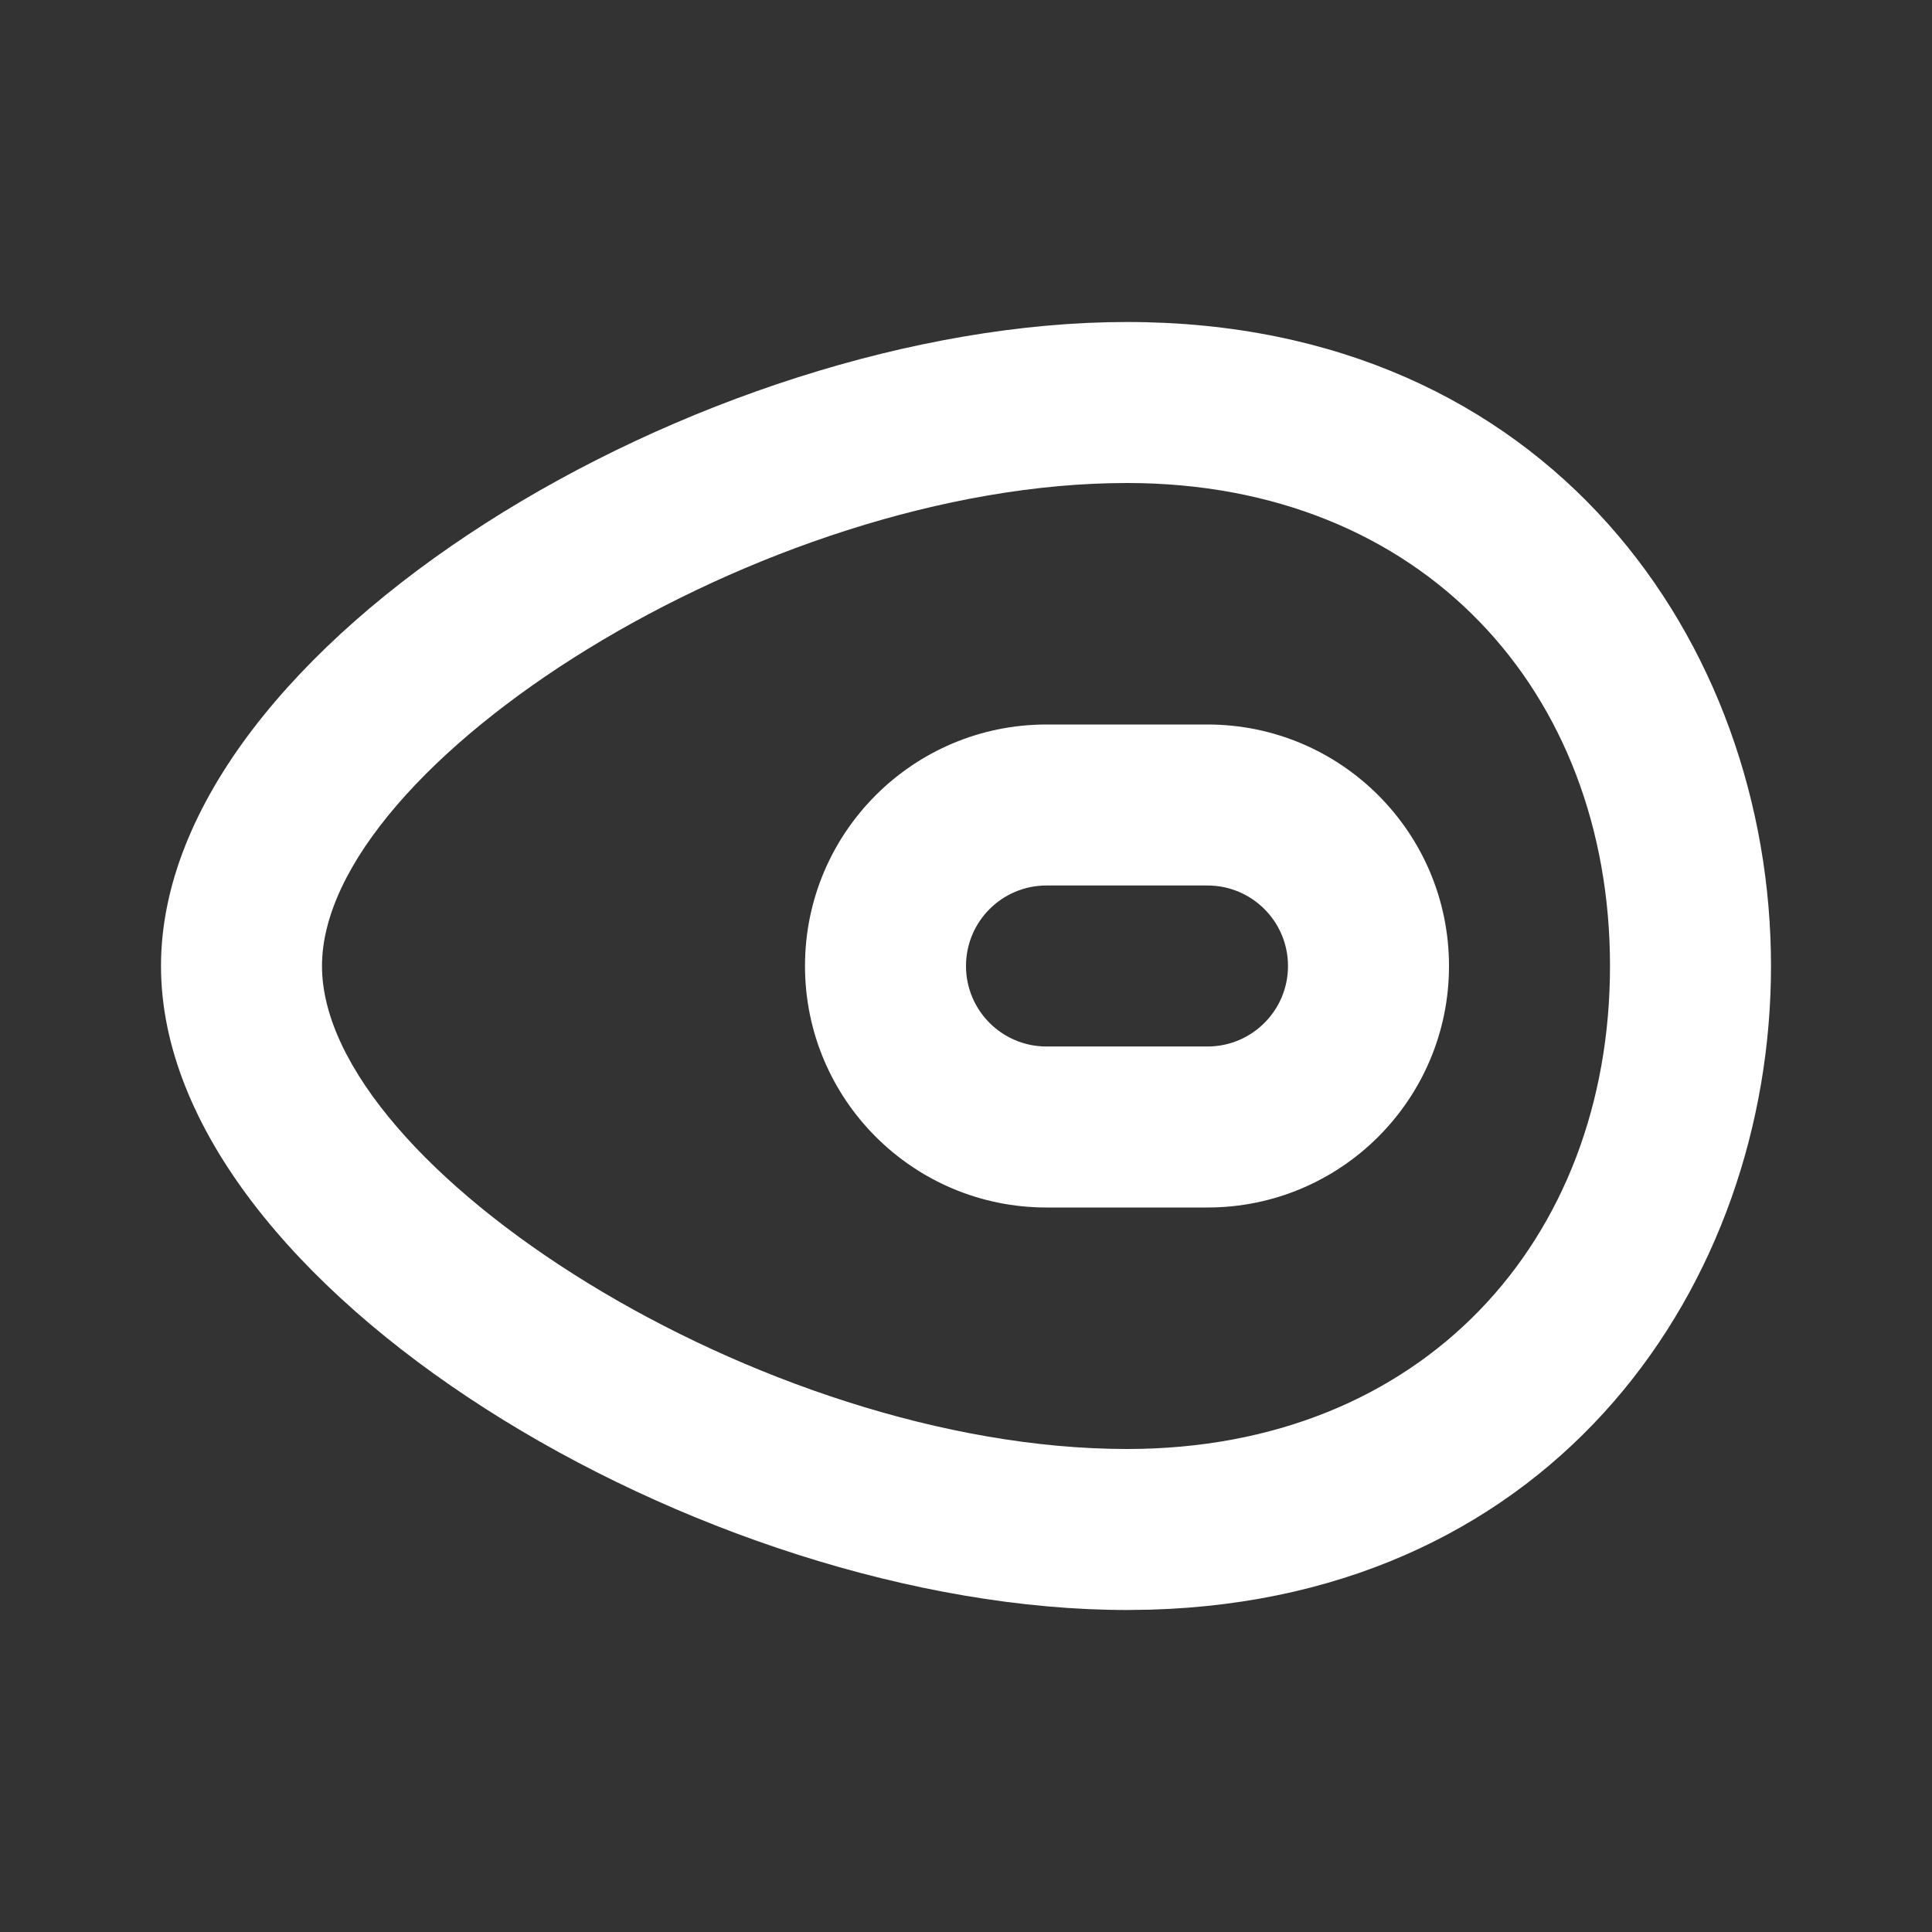<svg width="512" height="512" viewBox="0 0 512 512" fill="none" xmlns="http://www.w3.org/2000/svg">
<rect x="0" y="0" width="512" height="512" fill="#333333" stroke="none"/>
<path d="M298.667 85.333C410.667 85.333 469.333 170.666 469.333 256C469.333 339.723 412.86 423.446 304.949 426.576L298.667 426.666C186.667 426.666 42.667 341.333 42.667 256C42.667 170.666 186.667 85.333 298.667 85.333ZM298.667 128C201.979 128 85.333 202.653 85.333 256C85.333 309.346 201.979 384 298.667 384C377.104 384 426.667 328.674 426.667 256C426.667 183.326 377.104 128 298.667 128ZM320 192C355.346 192 384 220.653 384 256C384 291.346 355.346 320 320 320H277.333C241.987 320 213.333 291.346 213.333 256C213.333 220.653 241.987 192 277.333 192H320ZM320 234.666H277.333C265.551 234.666 256 244.218 256 256C256 267.782 265.551 277.333 277.333 277.333H320C331.782 277.333 341.333 267.782 341.333 256C341.333 244.218 331.782 234.666 320 234.666Z" fill="white"/>
</svg>
